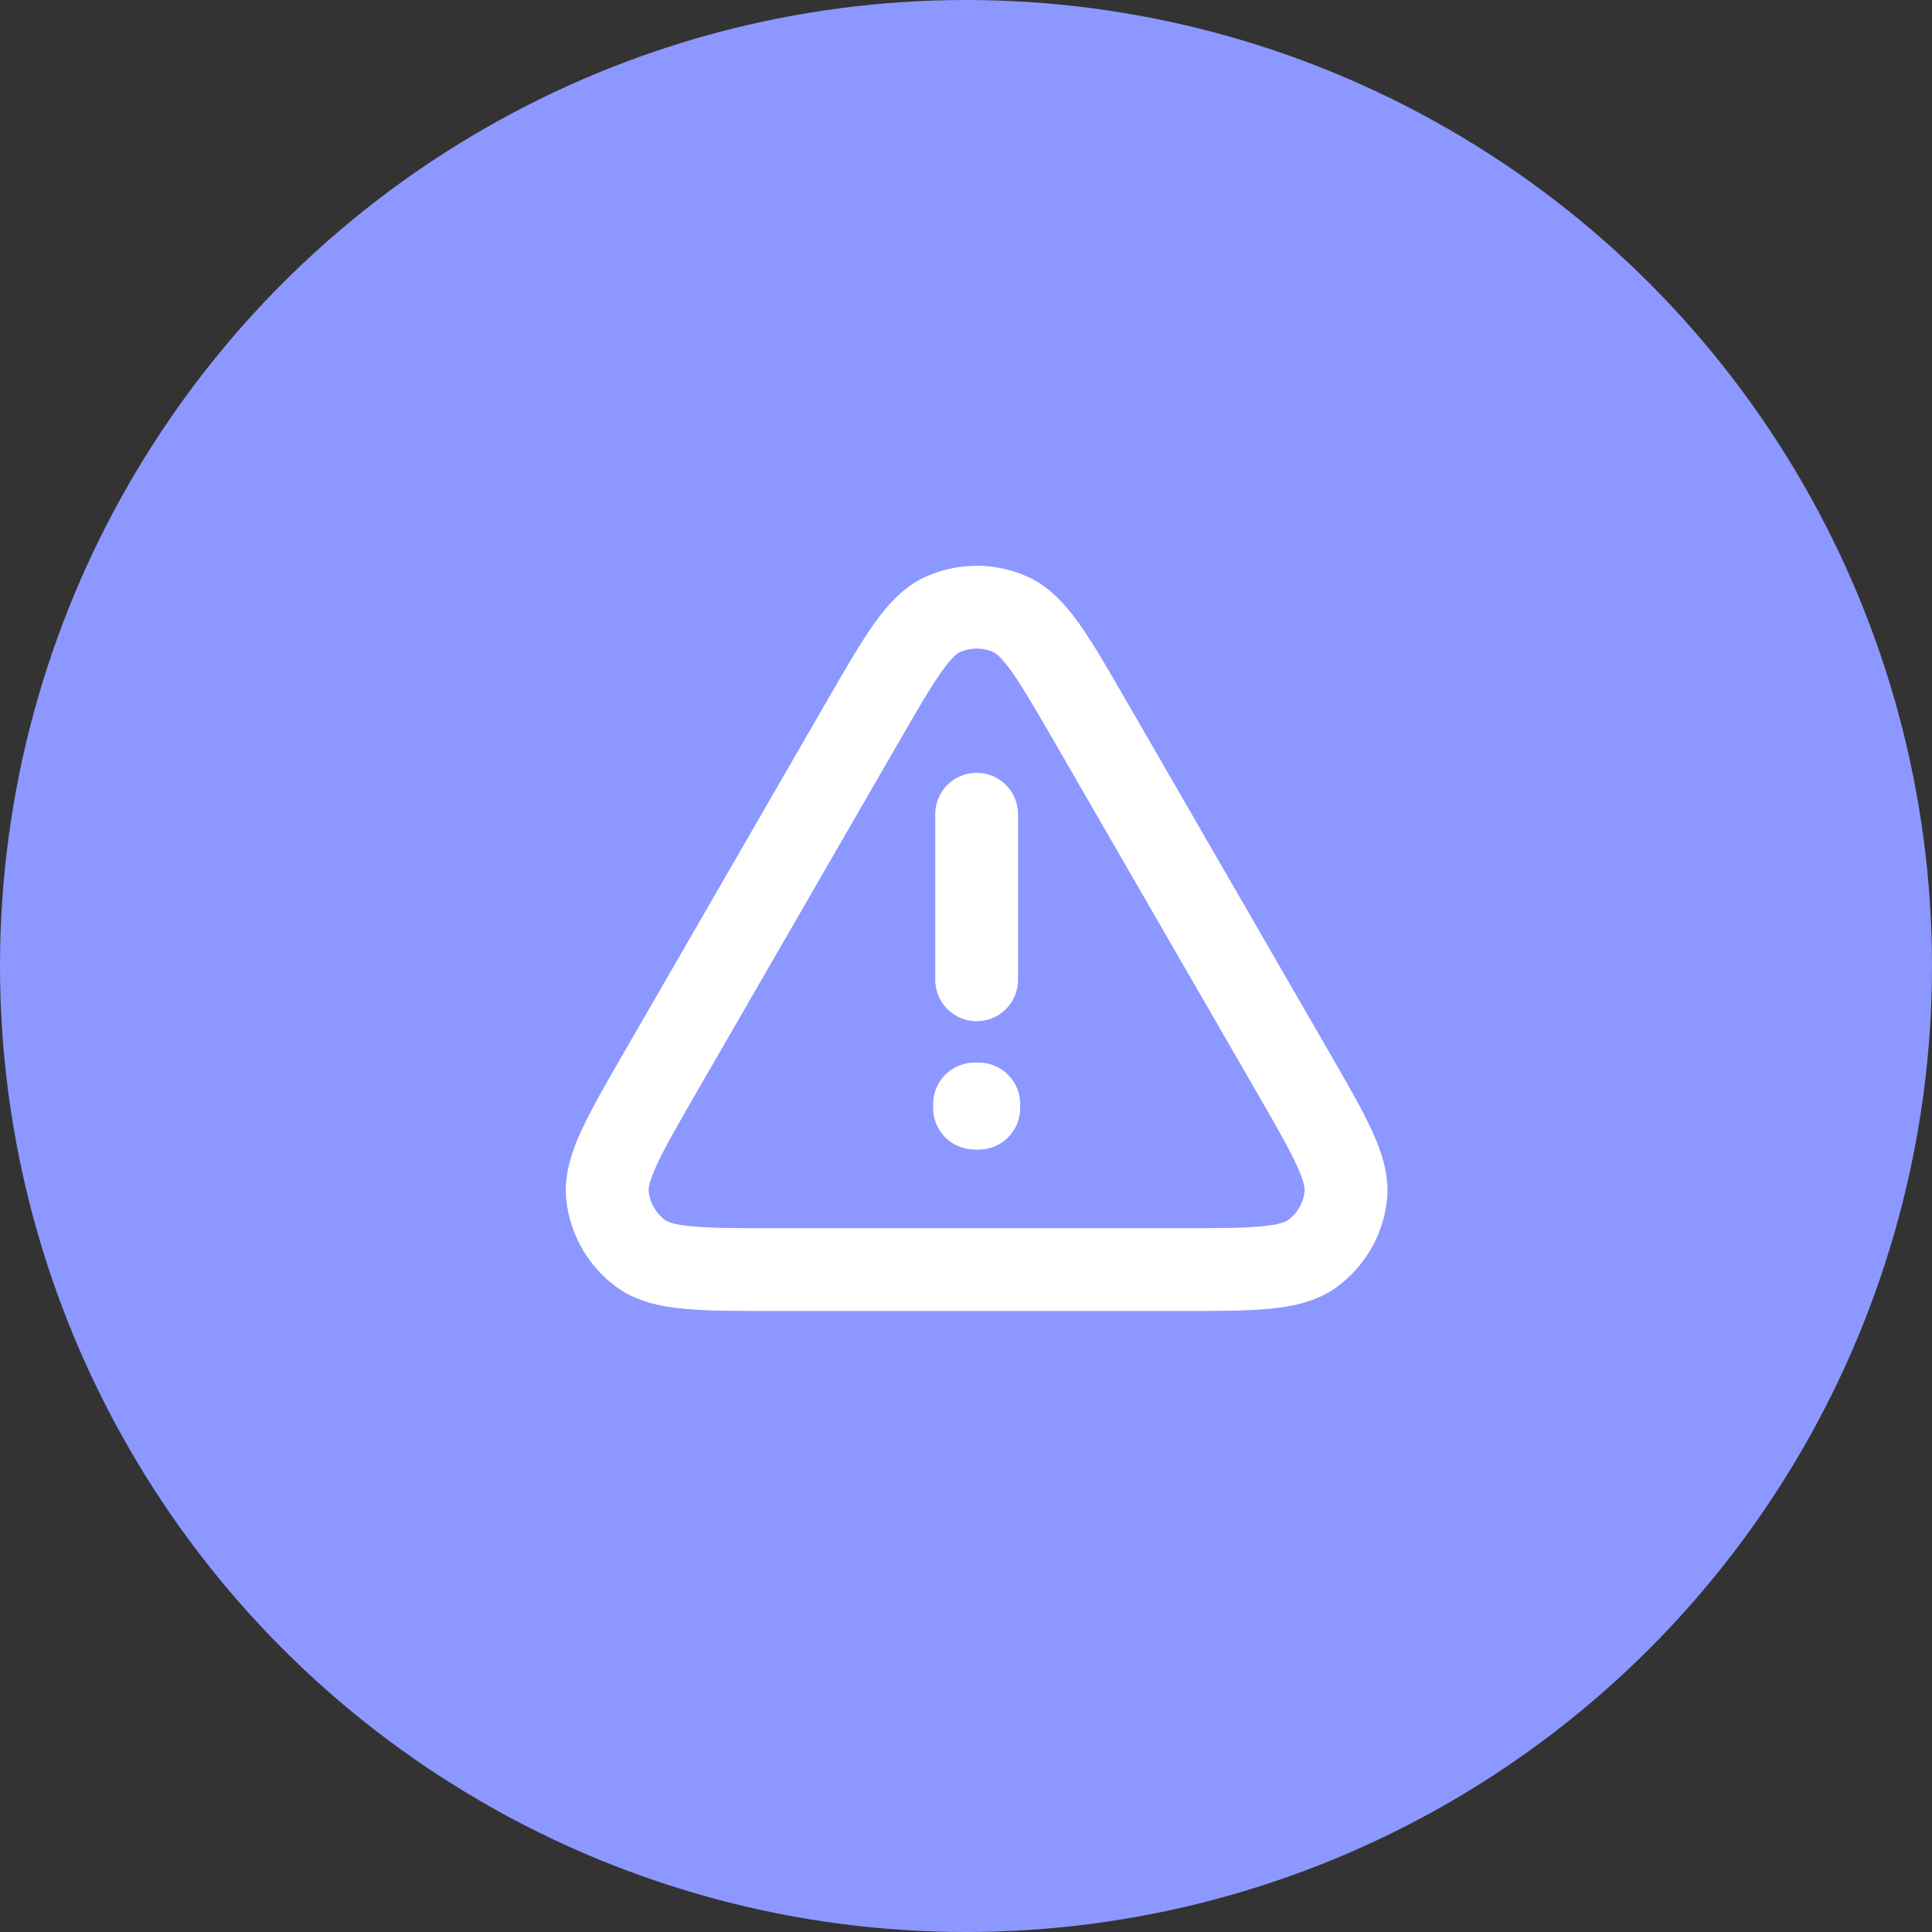 <svg width="70" height="70" viewBox="0 0 70 70" fill="none" xmlns="http://www.w3.org/2000/svg">
<rect x="0" y="0" width="70" height="70" fill="#333333" stroke="none"/>
<circle cx="35" cy="35" r="35" fill="#8C98FF"/>
<path d="M35.386 29.5V35.5M23.954 38.8C22.59 41.163 21.908 42.344 22.01 43.314C22.099 44.159 22.543 44.928 23.23 45.427C24.019 46 25.382 46 28.108 46H42.663C45.389 46 46.752 46 47.541 45.427C48.229 44.928 48.673 44.159 48.761 43.314C48.863 42.344 48.182 41.163 46.818 38.8L39.543 26.2C38.179 23.837 37.496 22.656 36.606 22.259C35.829 21.913 34.942 21.913 34.165 22.259C33.275 22.656 32.593 23.837 31.23 26.198L23.954 38.8ZM35.462 40V40.15L35.311 40.15V40H35.462Z" stroke="white" stroke-width="3" stroke-linecap="round" stroke-linejoin="round"/>
</svg>
